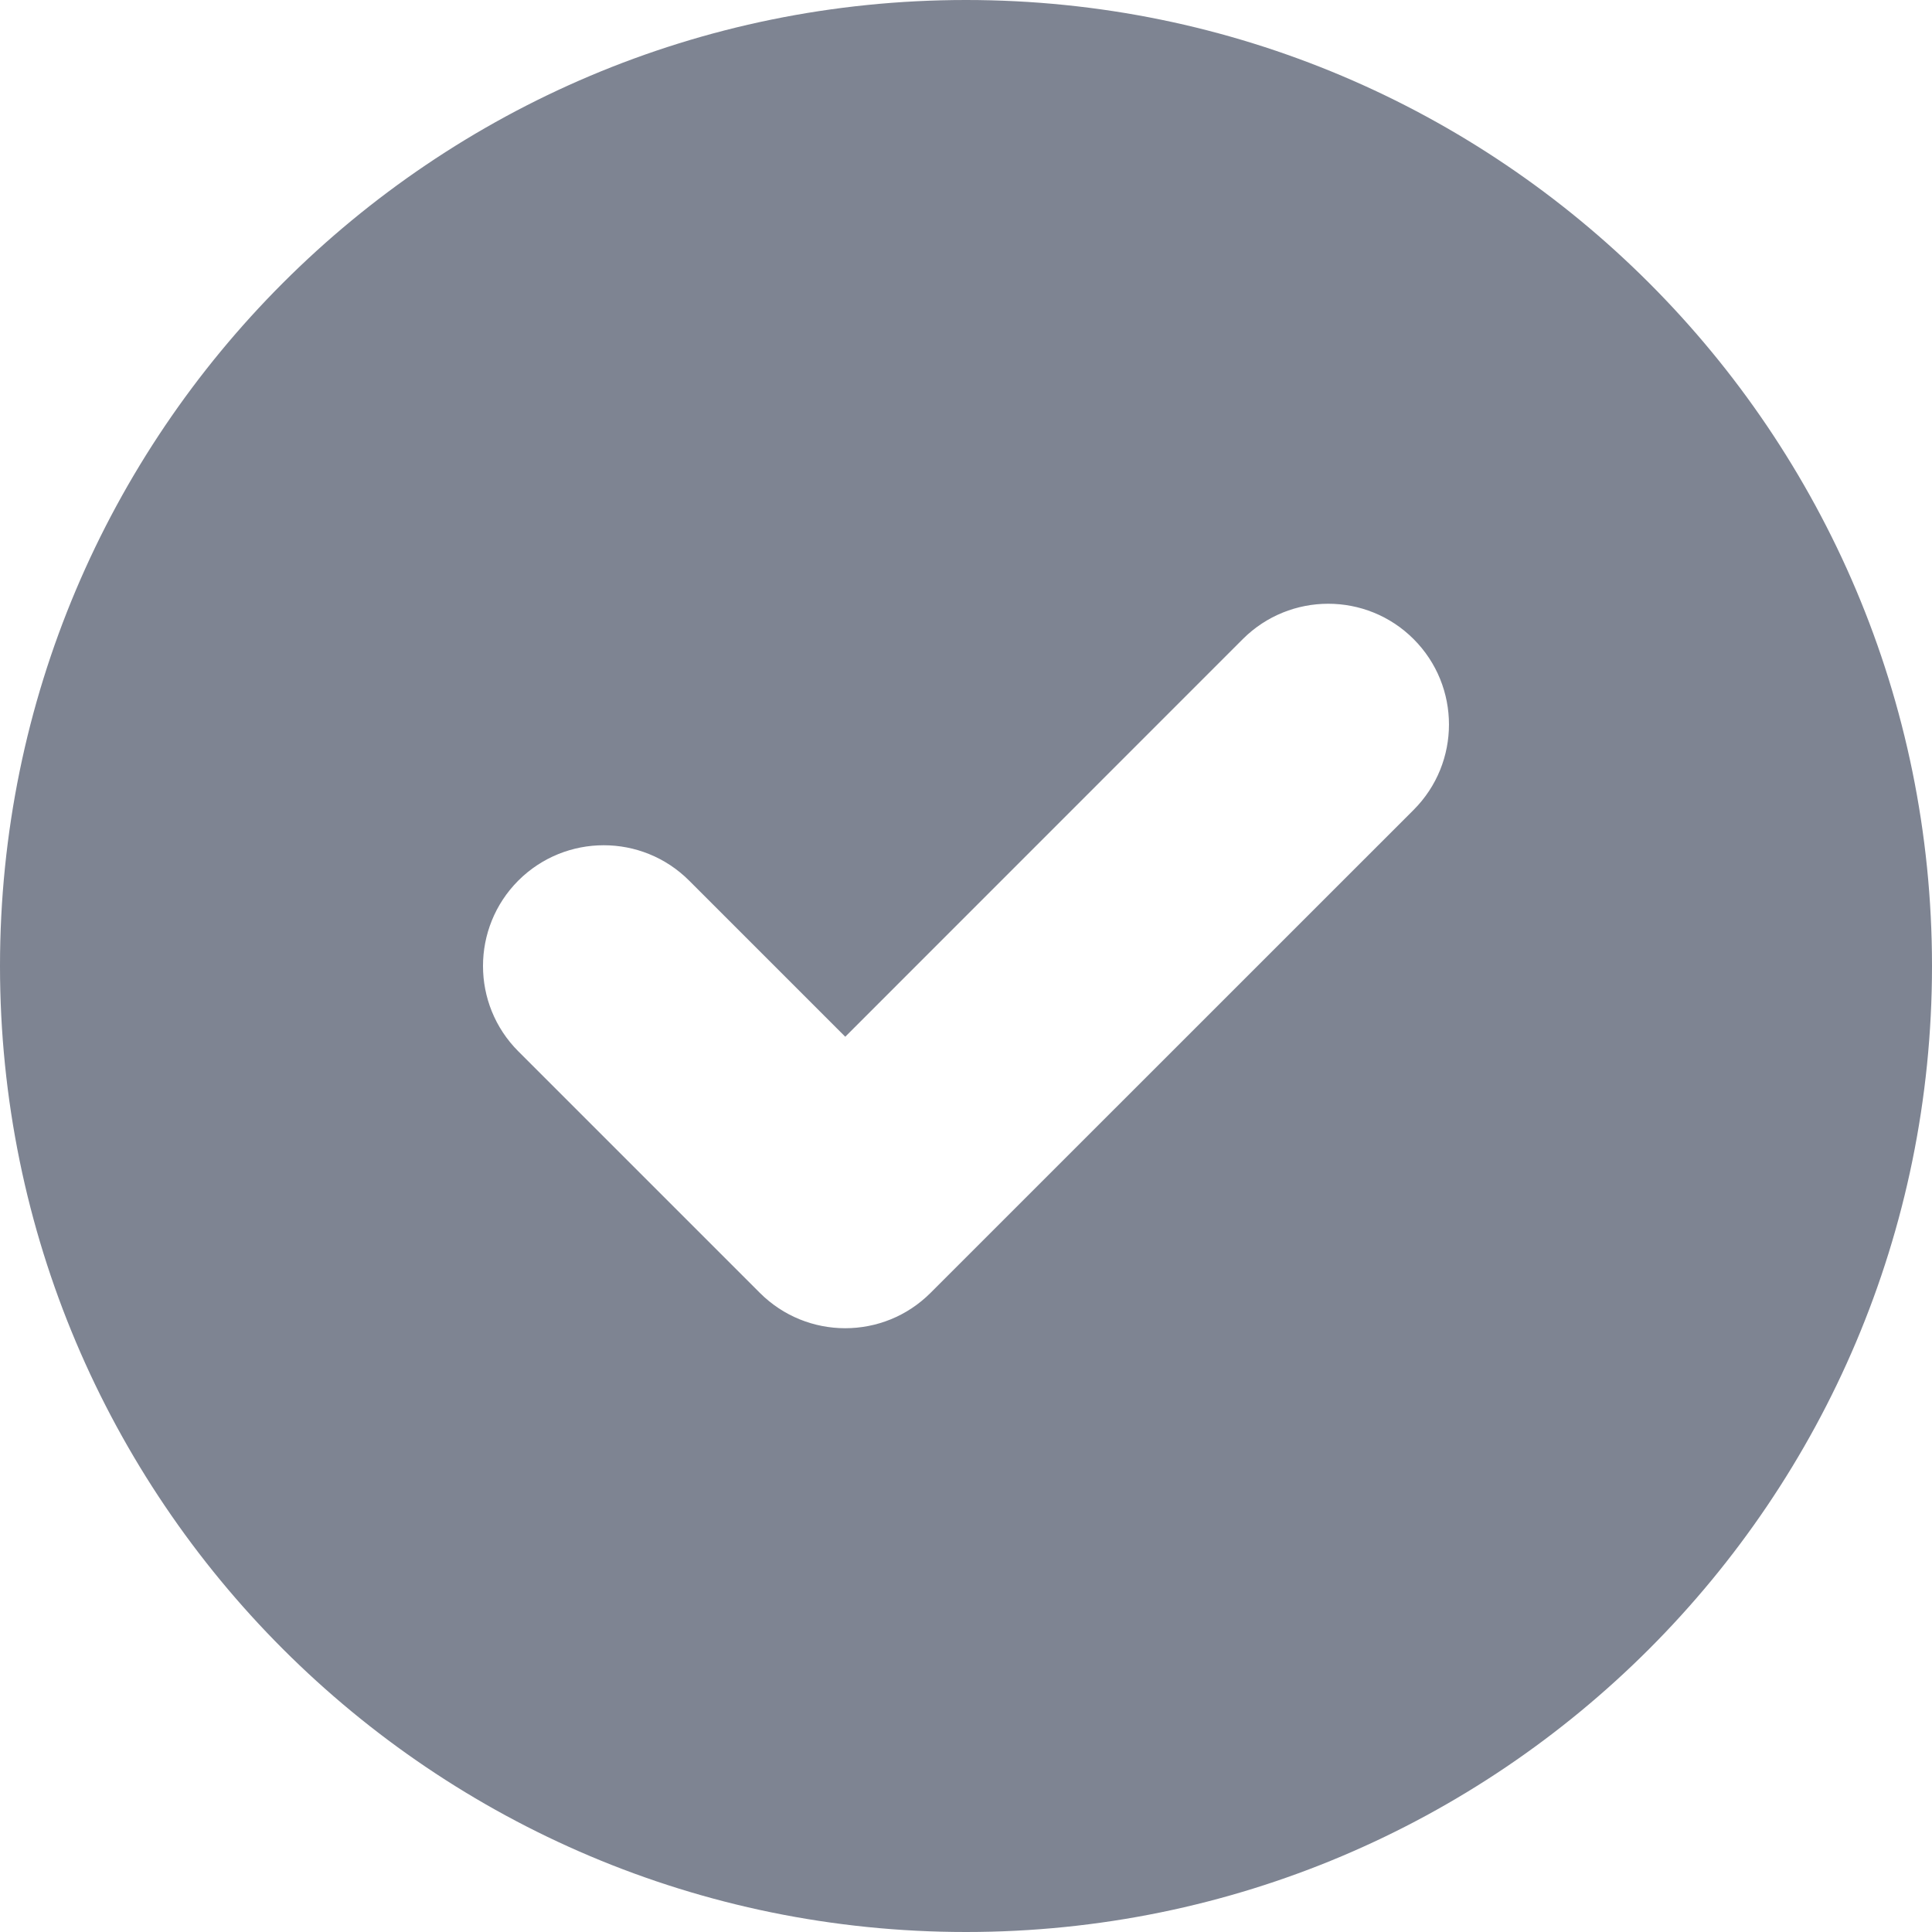 <svg viewBox="0 0 19.2 19.2" xmlns="http://www.w3.org/2000/svg" xmlns:xlink="http://www.w3.org/1999/xlink" width="19.2" height="19.2" fill="none" customFrame="#000000">
	<path id="Icon" d="M9.6 19.2C14.902 19.2 19.2 14.902 19.2 9.6C19.2 4.298 14.902 0 9.6 0C4.298 0 -0 4.298 -0 9.6C-0 14.902 4.298 19.2 9.6 19.2ZM14.048 8.049C14.517 7.58 14.517 6.82 14.048 6.351C13.58 5.883 12.82 5.883 12.351 6.351L8.4 10.303L6.848 8.751C6.38 8.283 5.62 8.283 5.151 8.751C4.683 9.22 4.683 9.98 5.151 10.448L7.551 12.848C8.02 13.317 8.78 13.317 9.248 12.848L14.048 8.049Z" fill="rgb(126.154,131.588,145.562)" fill-rule="evenodd" />
</svg>
